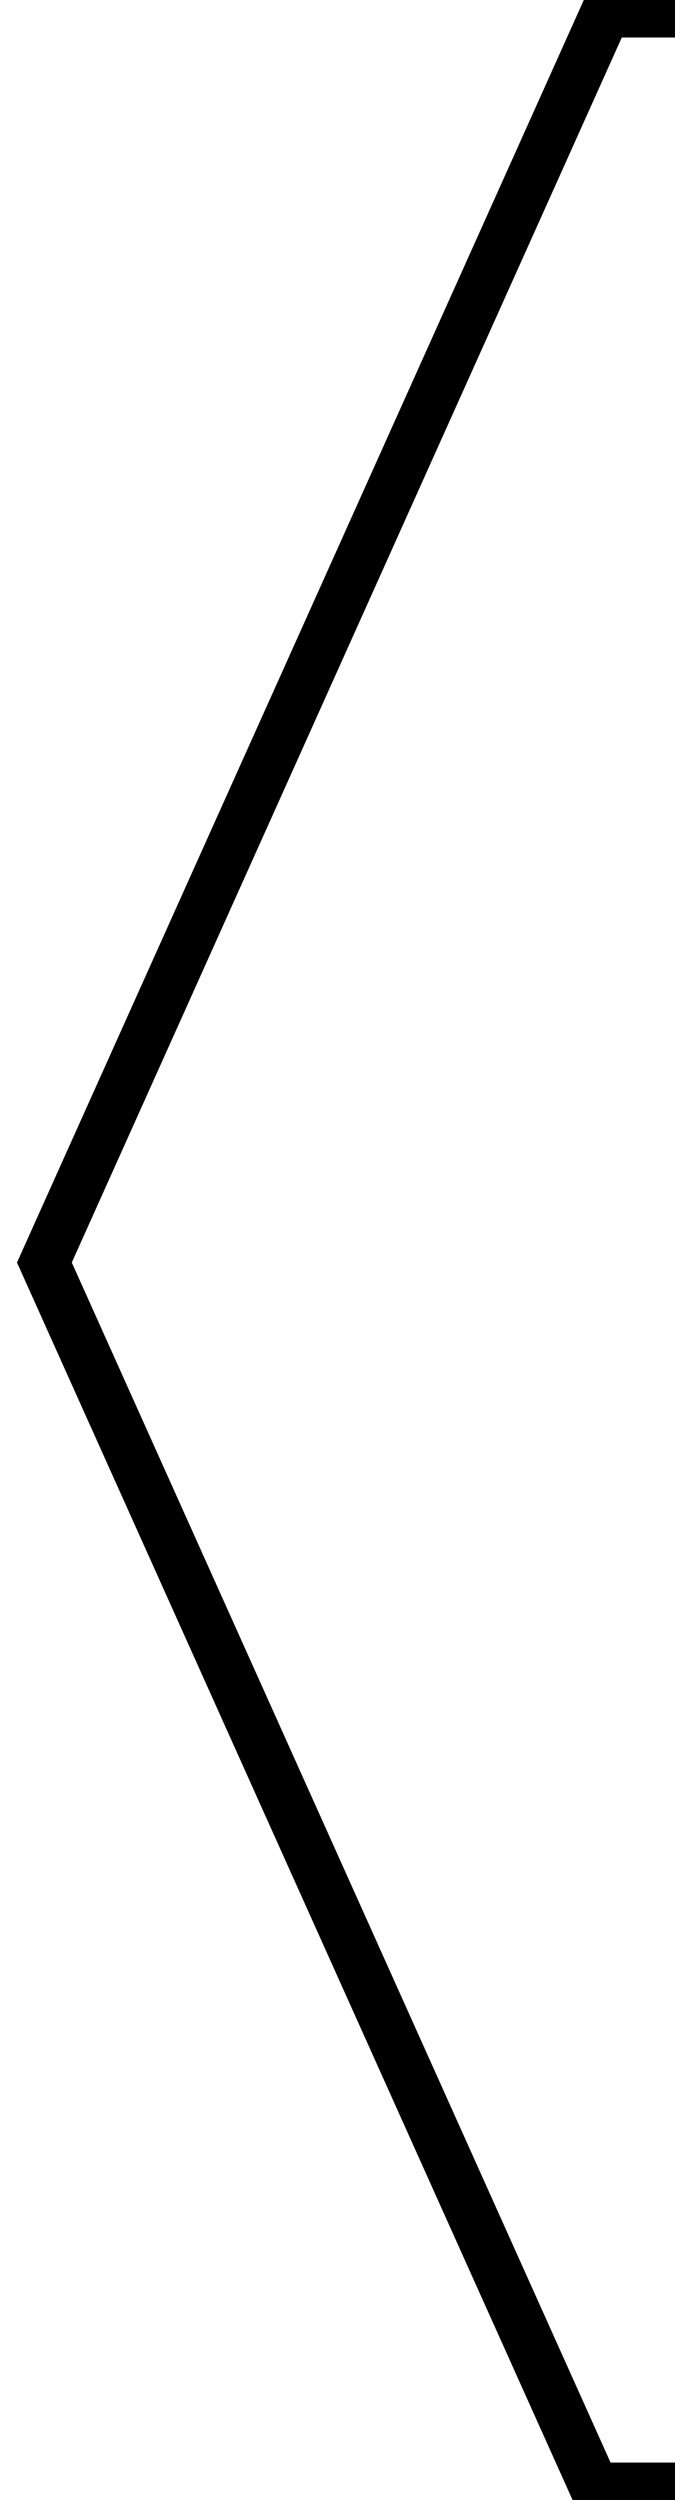 <?xml version="1.0" encoding="UTF-8"?>
<svg width="27px" height="100px" viewBox="0 0 27 100" version="1.1" xmlns="http://www.w3.org/2000/svg" xmlns:xlink="http://www.w3.org/1999/xlink">
    <title>left-edge</title>
    <g id="left-edge" stroke="none" stroke-width="1" fill="none" fill-rule="evenodd" stroke-linecap="square">
        <line x1="24" y1="100" x2="2" y2="51" id="Line-2" stroke="#000000" stroke-width="2"></line>
        <line x1="24" y1="1" x2="2" y2="50" id="Line-2" stroke="#000000" stroke-width="2"></line>
        <line x1="24.5" y1="0.5" x2="26.5" y2="0.5" id="Line-3" stroke="#000000" stroke-width="2"></line>
        <line x1="24.5" y1="99.5" x2="26.5" y2="99.5" id="Line-3" stroke="#000000" stroke-width="2"></line>
    </g>
</svg>